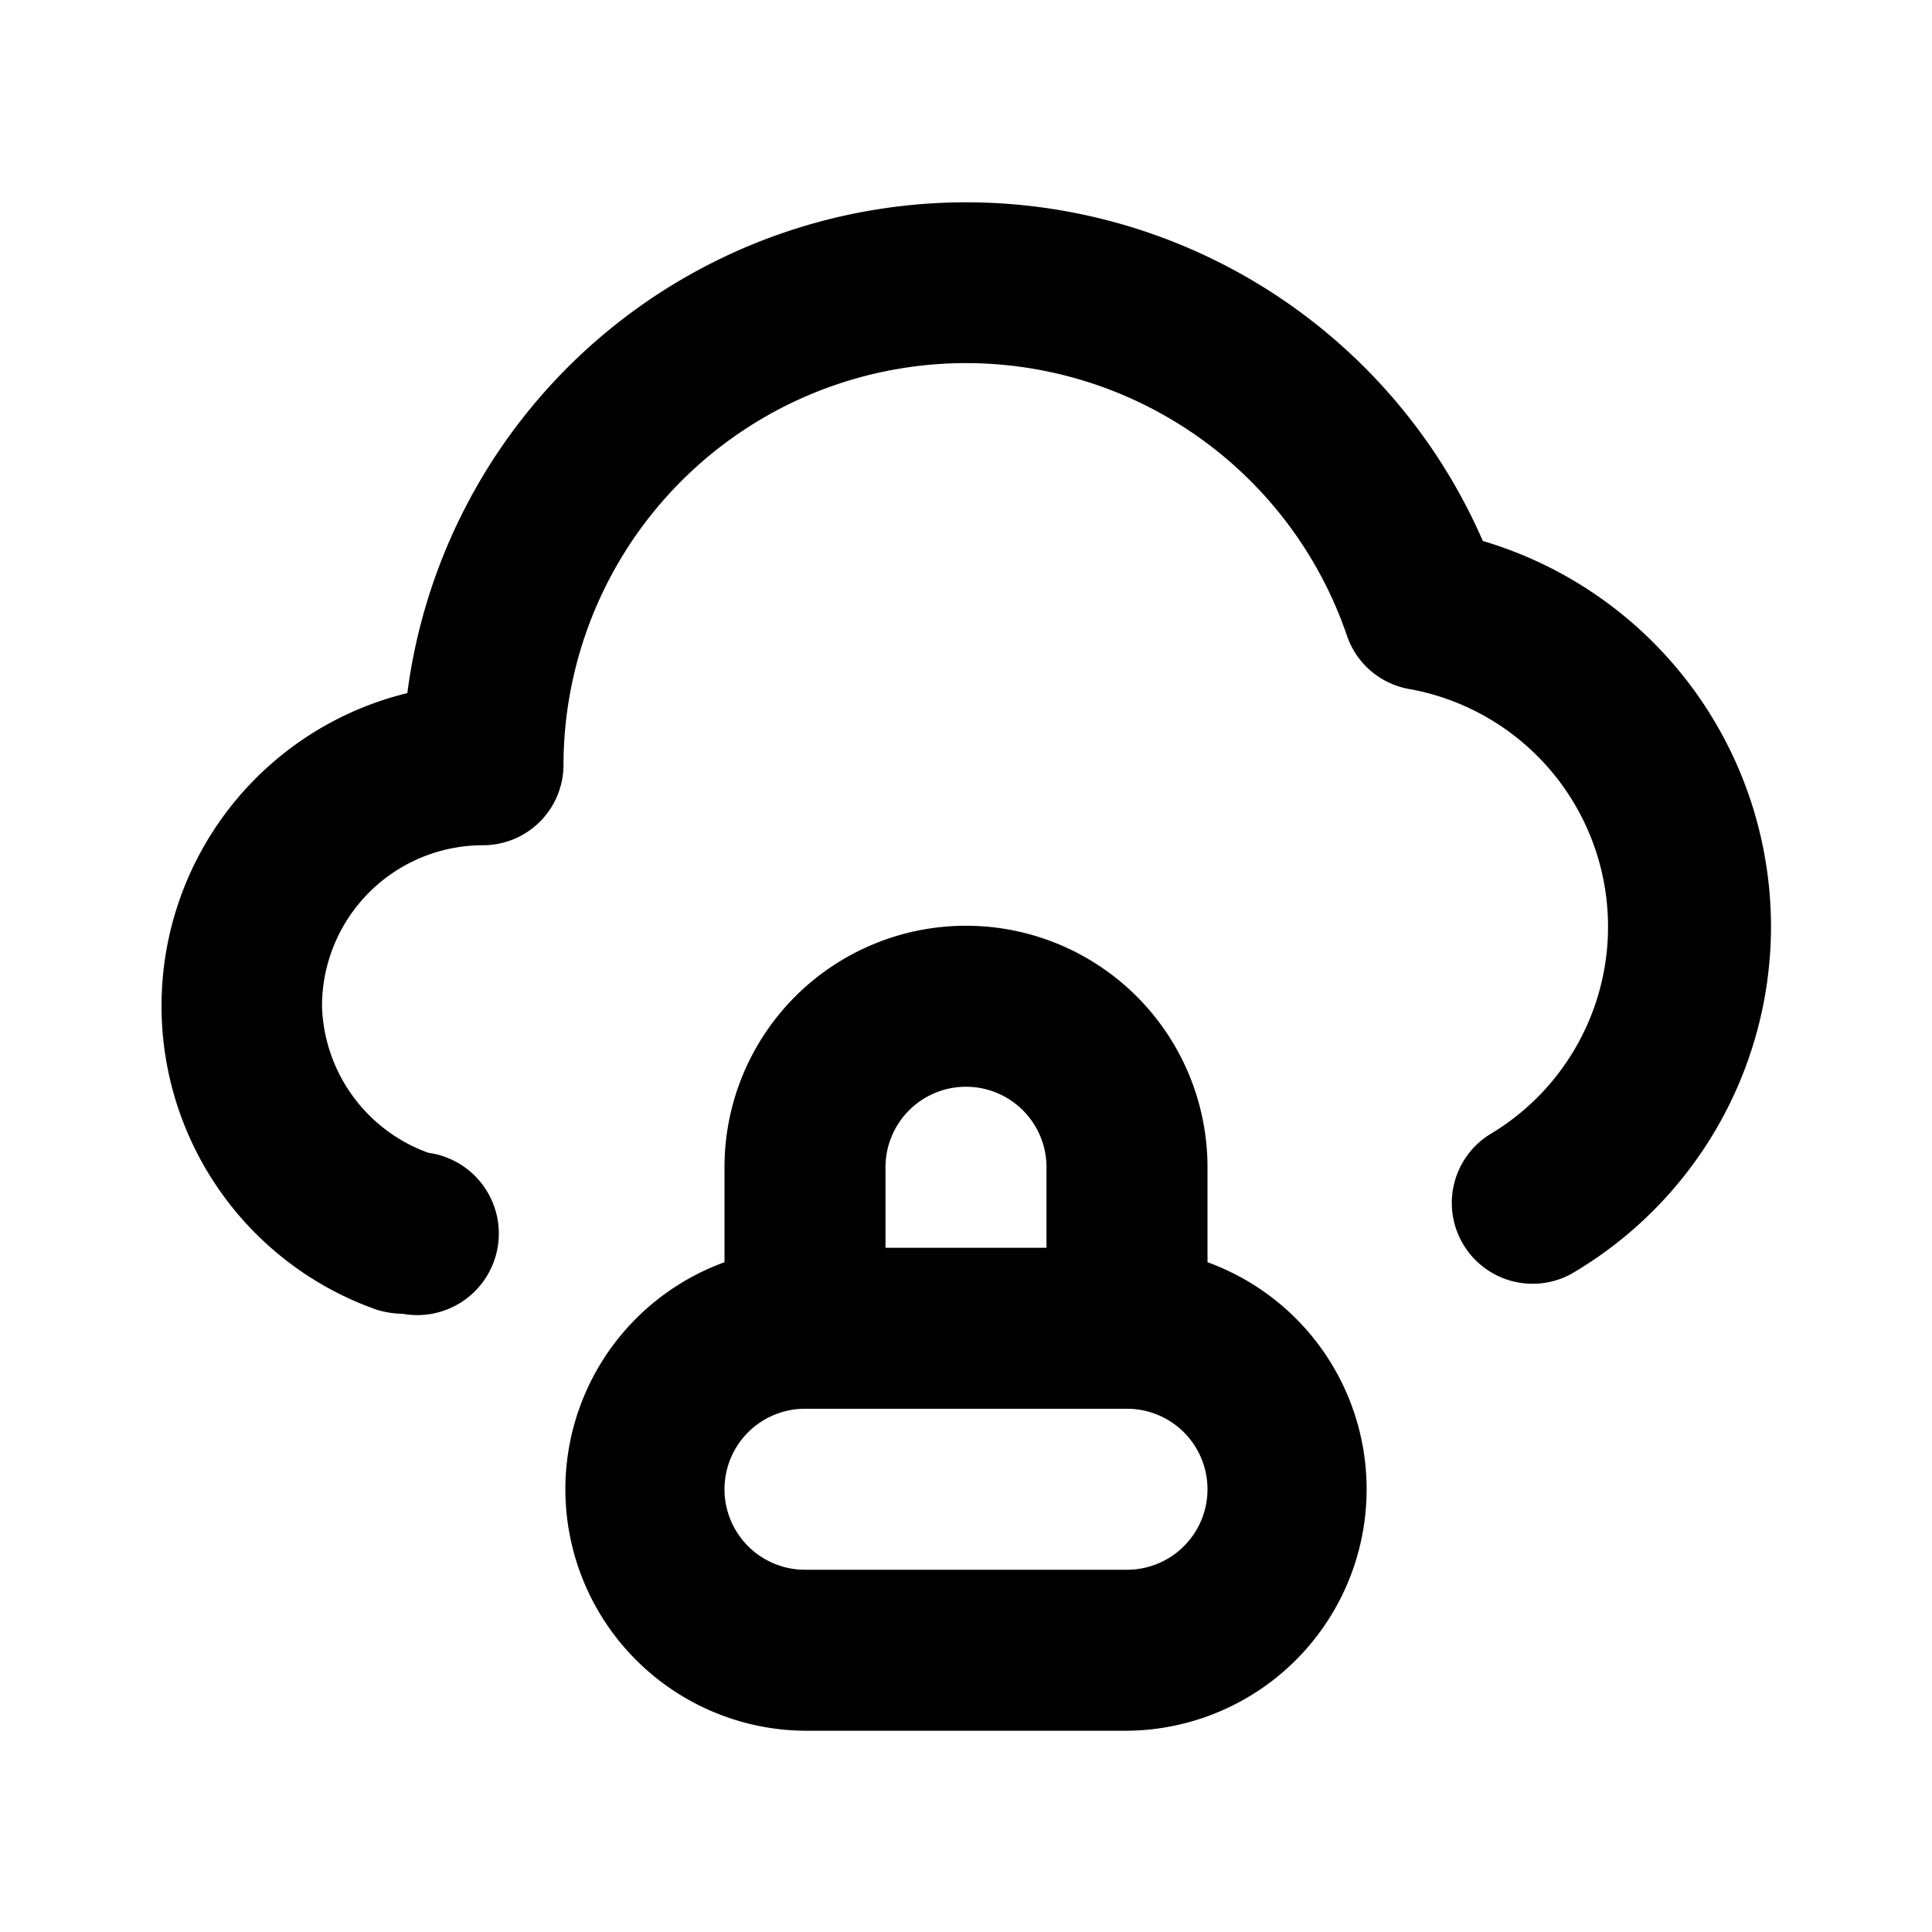 <svg xmlns="http://www.w3.org/2000/svg" width="24" height="24" fill="currentColor" viewBox="0 0 24 24">
  <path d="M18.42 6.72A7 7 0 0 0 5.06 8.61a4 4 0 0 0-.38 7.66c.104.032.212.049.32.05a1.013 1.013 0 1 0 .32-2A2 2 0 0 1 4 12.5a2 2 0 0 1 2-2 1 1 0 0 0 1-1 5 5 0 0 1 9.73-1.61 1 1 0 0 0 .78.67 3 3 0 0 1 1 5.53 1.004 1.004 0 0 0 1 1.74A5 5 0 0 0 22 11.5a5 5 0 0 0-3.58-4.78Zm-3.42 9V14.5a3 3 0 0 0-6 0v1.18a3 3 0 0 0 1 5.82h4a3 3 0 0 0 1-5.82v.04Zm-4-1.22a1 1 0 0 1 2 0v1h-2v-1Zm3 5h-4a1 1 0 1 1 0-2h4a1 1 0 0 1 0 2Z"/>
</svg>
